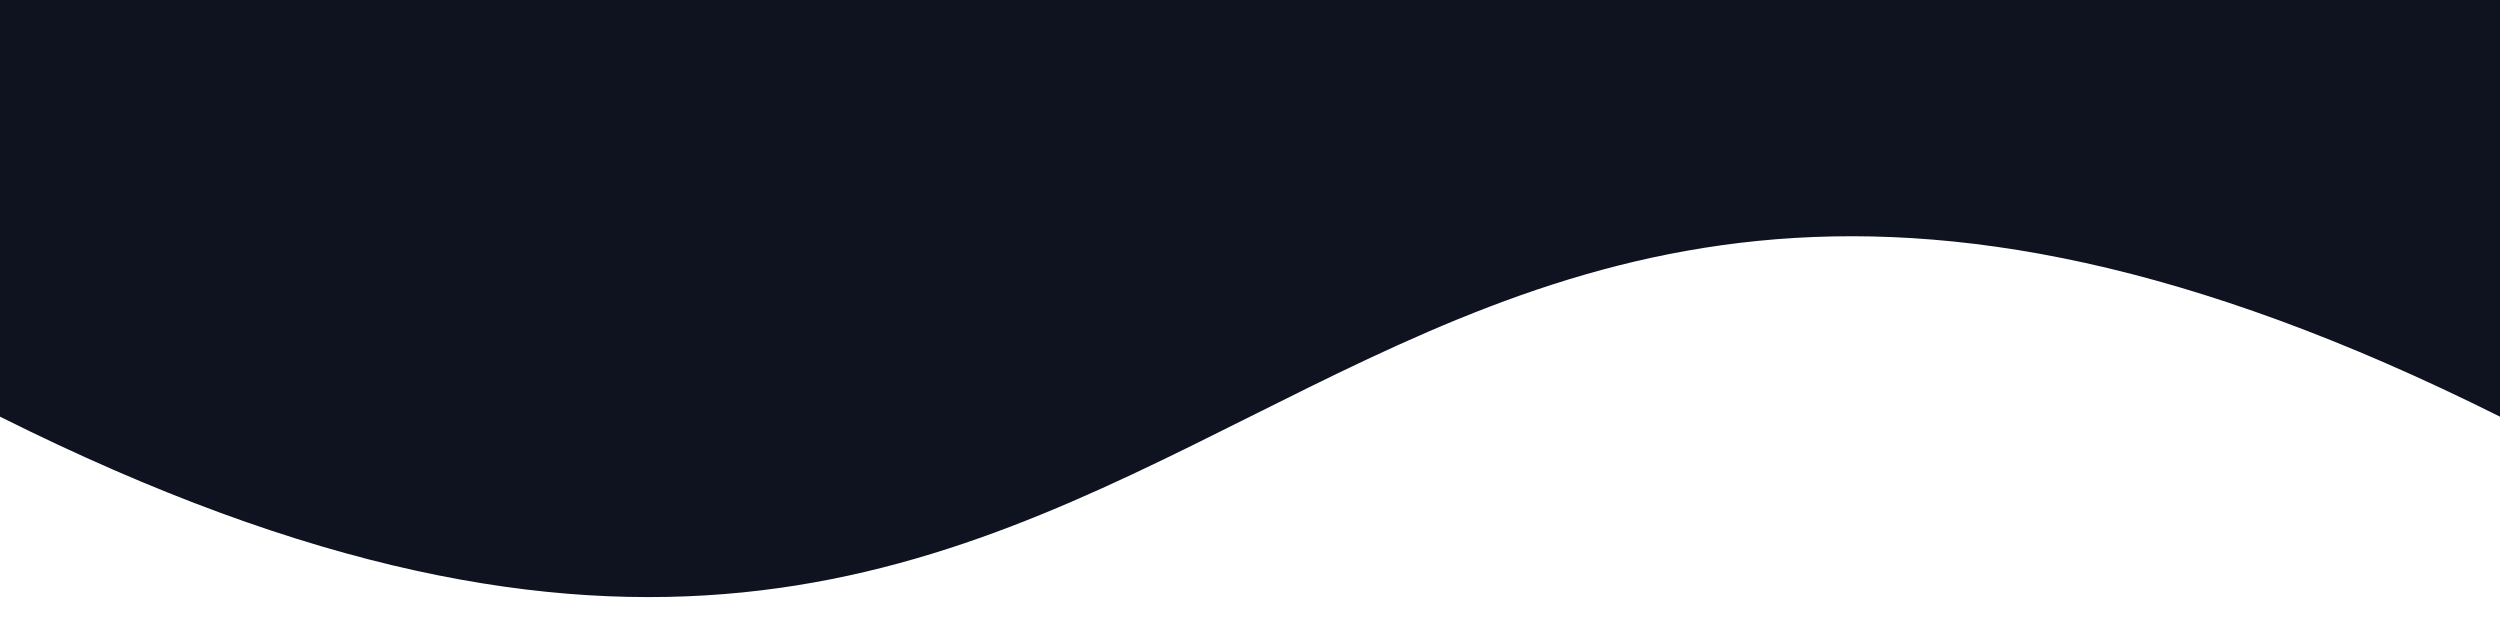 <svg width="768" height="192" xmlns="http://www.w3.org/2000/svg">
  <path
    d="M 0 128 C 384 320, 384 -64, 768 128 L 768 128 L 768 0 L 0 0 L 0 128"
    stroke="black"
    fill="#0e131f" 
    stroke-width="0" 
    />
</svg>
